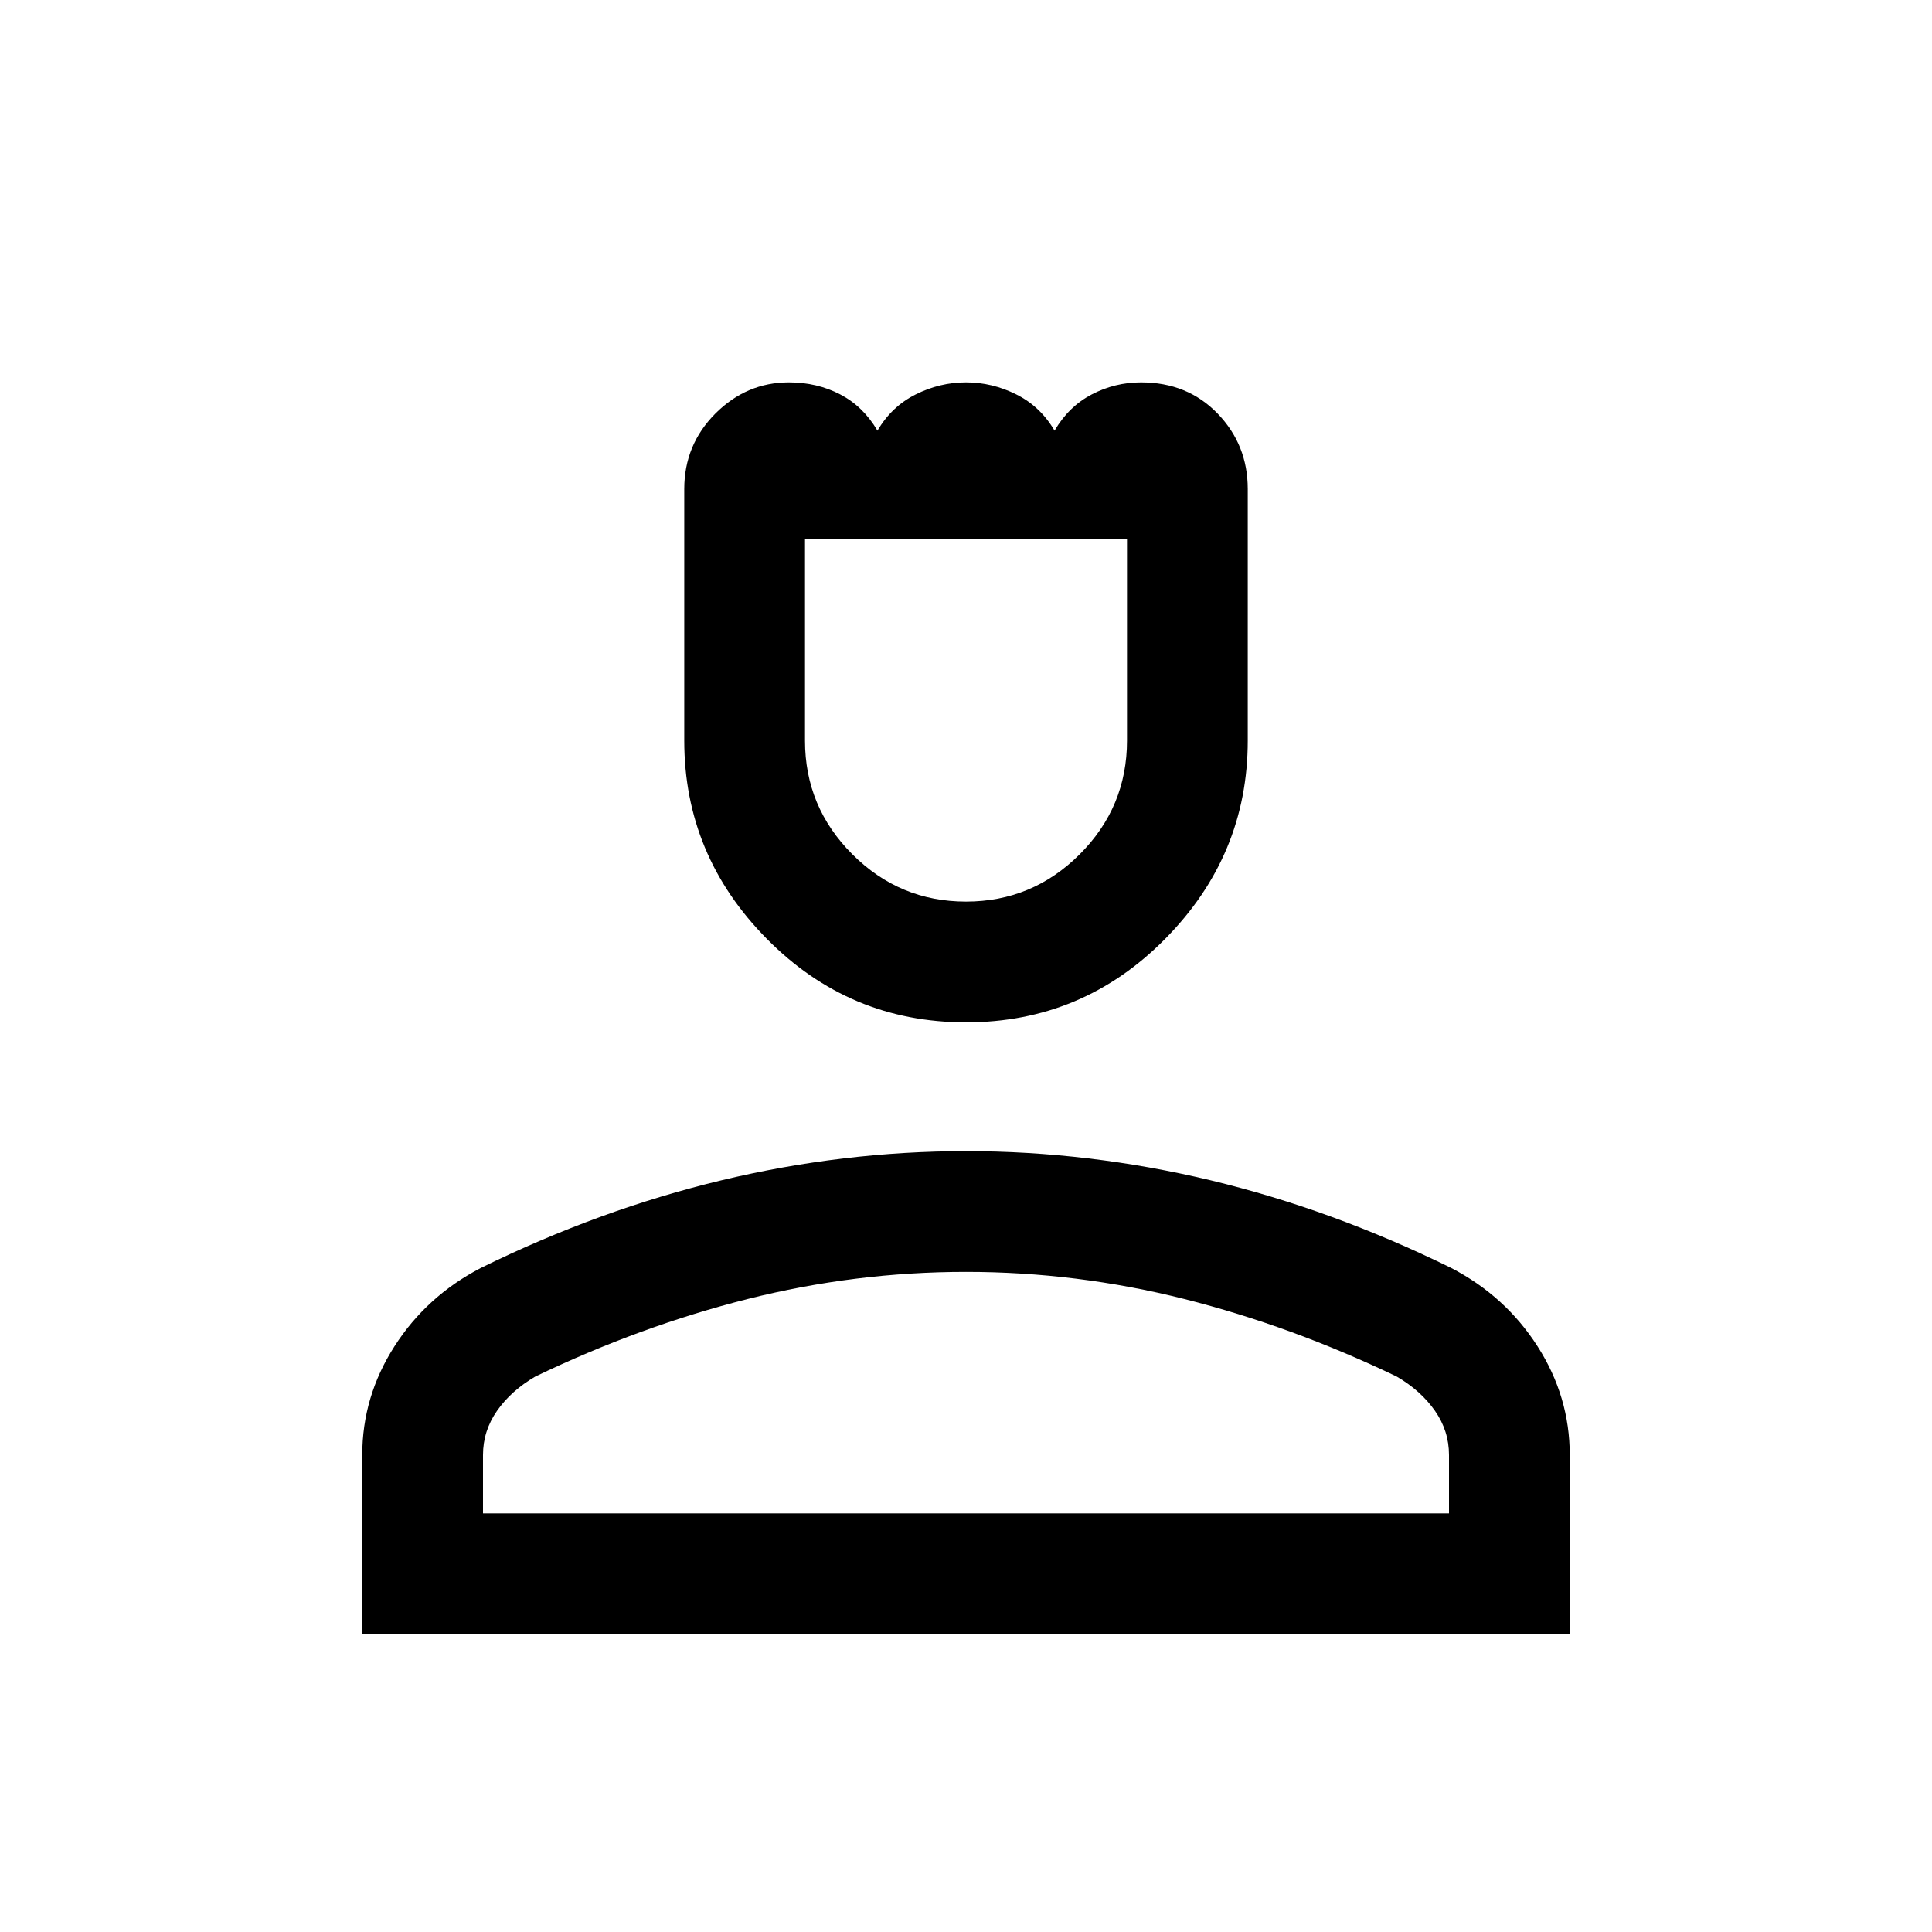 <svg xmlns="http://www.w3.org/2000/svg" viewBox="0 0 24 24"><path d="M12 12.7q-1.45 0-2.475-1.038Q8.5 10.625 8.5 9.2V6.075q0-.55.387-.938.388-.387.913-.387.35 0 .638.15.287.15.462.45.175-.3.475-.45.3-.15.625-.15t.625.15q.3.15.475.45.175-.3.462-.45.288-.15.613-.15.575 0 .95.387.375.388.375.938V9.2q0 1.425-1.025 2.462Q13.45 12.7 12 12.7Zm0-1.5q.825 0 1.413-.588Q14 10.025 14 9.2V6.7h-4v2.5q0 .825.588 1.412.587.588 1.412.588Zm-7.5 9.1v-2.225q0-.725.4-1.35.4-.625 1.075-.975 1.475-.725 2.988-1.088Q10.475 14.3 12 14.3t3.038.362q1.512.363 2.987 1.088.675.35 1.075.975.4.625.4 1.35V20.3ZM6 18.8h12v-.725q0-.3-.175-.55-.175-.25-.475-.425-1.3-.625-2.637-.963Q13.375 15.8 12 15.8t-2.713.337q-1.337.338-2.637.963-.3.175-.475.425t-.175.55Zm6 0Zm0-12.1Z"/></svg>